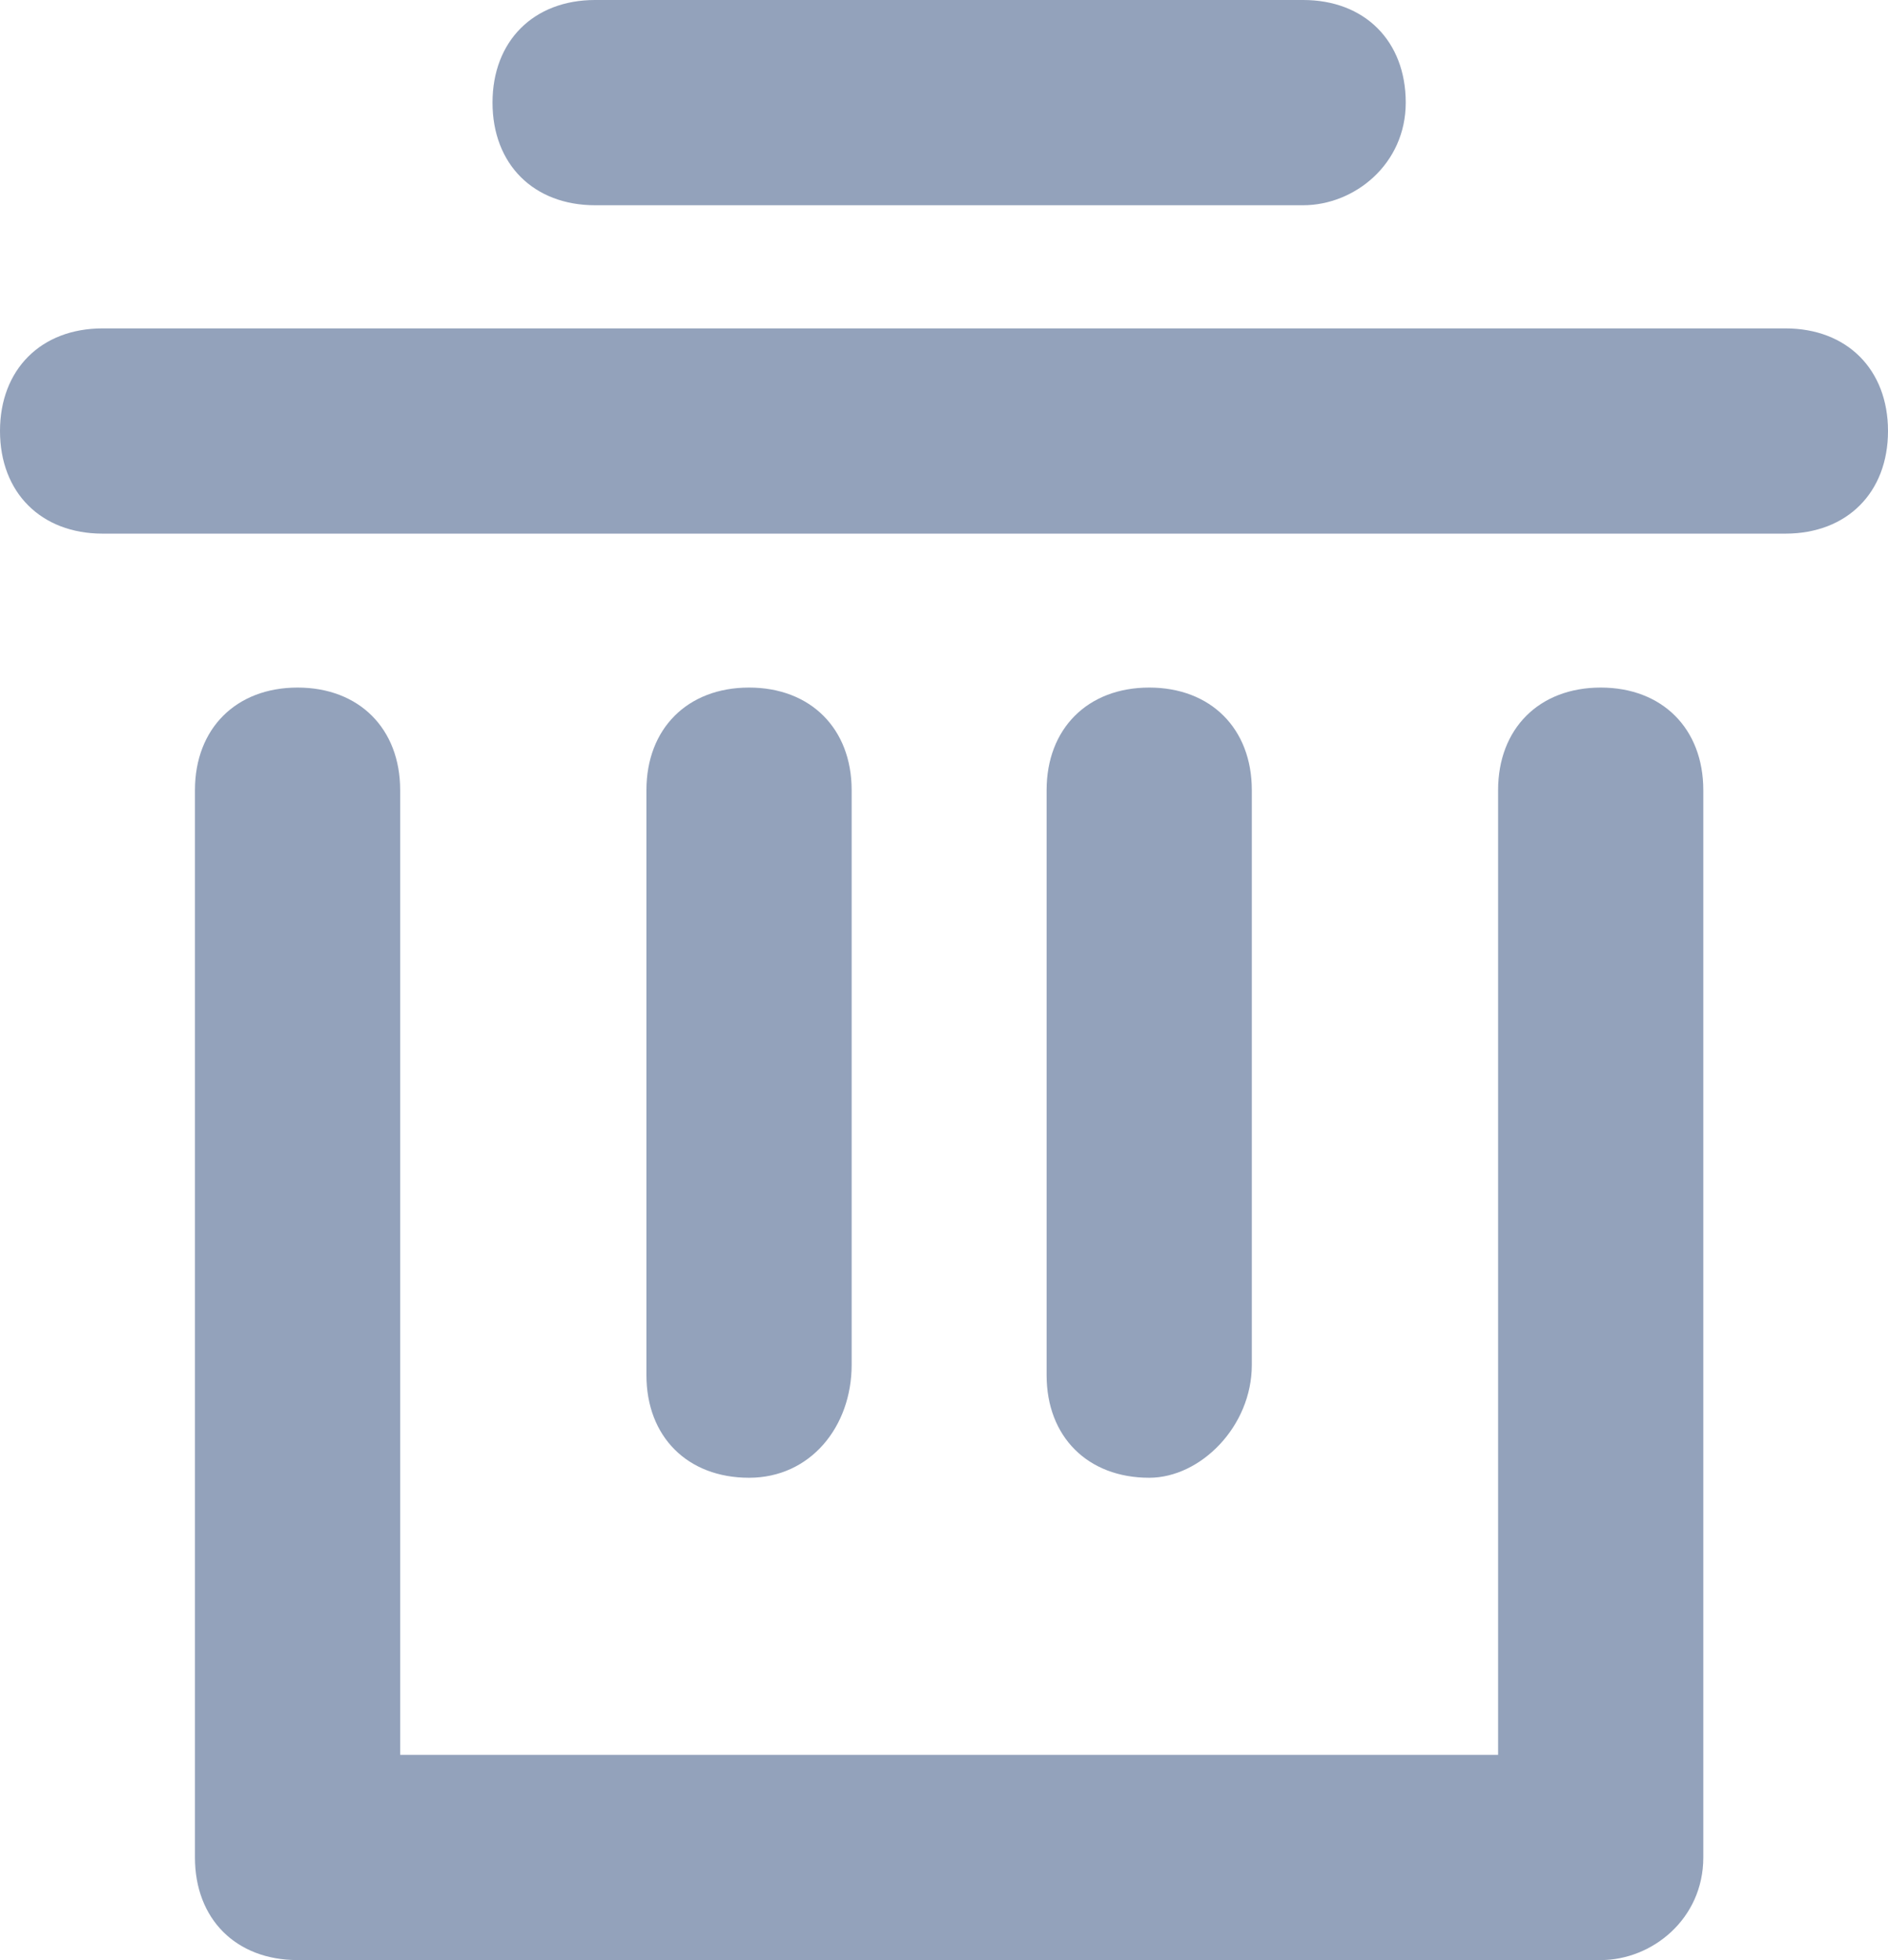 <svg xmlns="http://www.w3.org/2000/svg" width="18.4" height="19.1">
  <g fill="#93a2bb" >
    <path d="M15.6 19.1H2.9c-.6 0-1-.4-1-1V7.7c0-.6.4-1 1-1s1 .4 1 1v9.4h10.7V7.7c0-.6.4-1 1-1s1 .4 1 1v10.4c0 .6-.5 1-1 1zM17.4 5.2H1c-.6 0-1-.4-1-1s.4-1 1-1h16.4c.6 0 1 .4 1 1s-.4 1-1 1zM12.7 2H5.8c-.6 0-1-.4-1-1s.4-1 1-1h6.9c.6 0 1 .4 1 1s-.5 1-1 1z"/>
    <path d="M7.3 14.4c-.6 0-1-.4-1-1V7.7c0-.6.4-1 1-1s1 .4 1 1v5.6c0 .6-.4 1.1-1 1.1zM11.2 14.4c-.6 0-1-.4-1-1V7.7c0-.6.4-1 1-1s1 .4 1 1v5.6c0 .6-.5 1.1-1 1.1z"/>
  </g>
</svg>